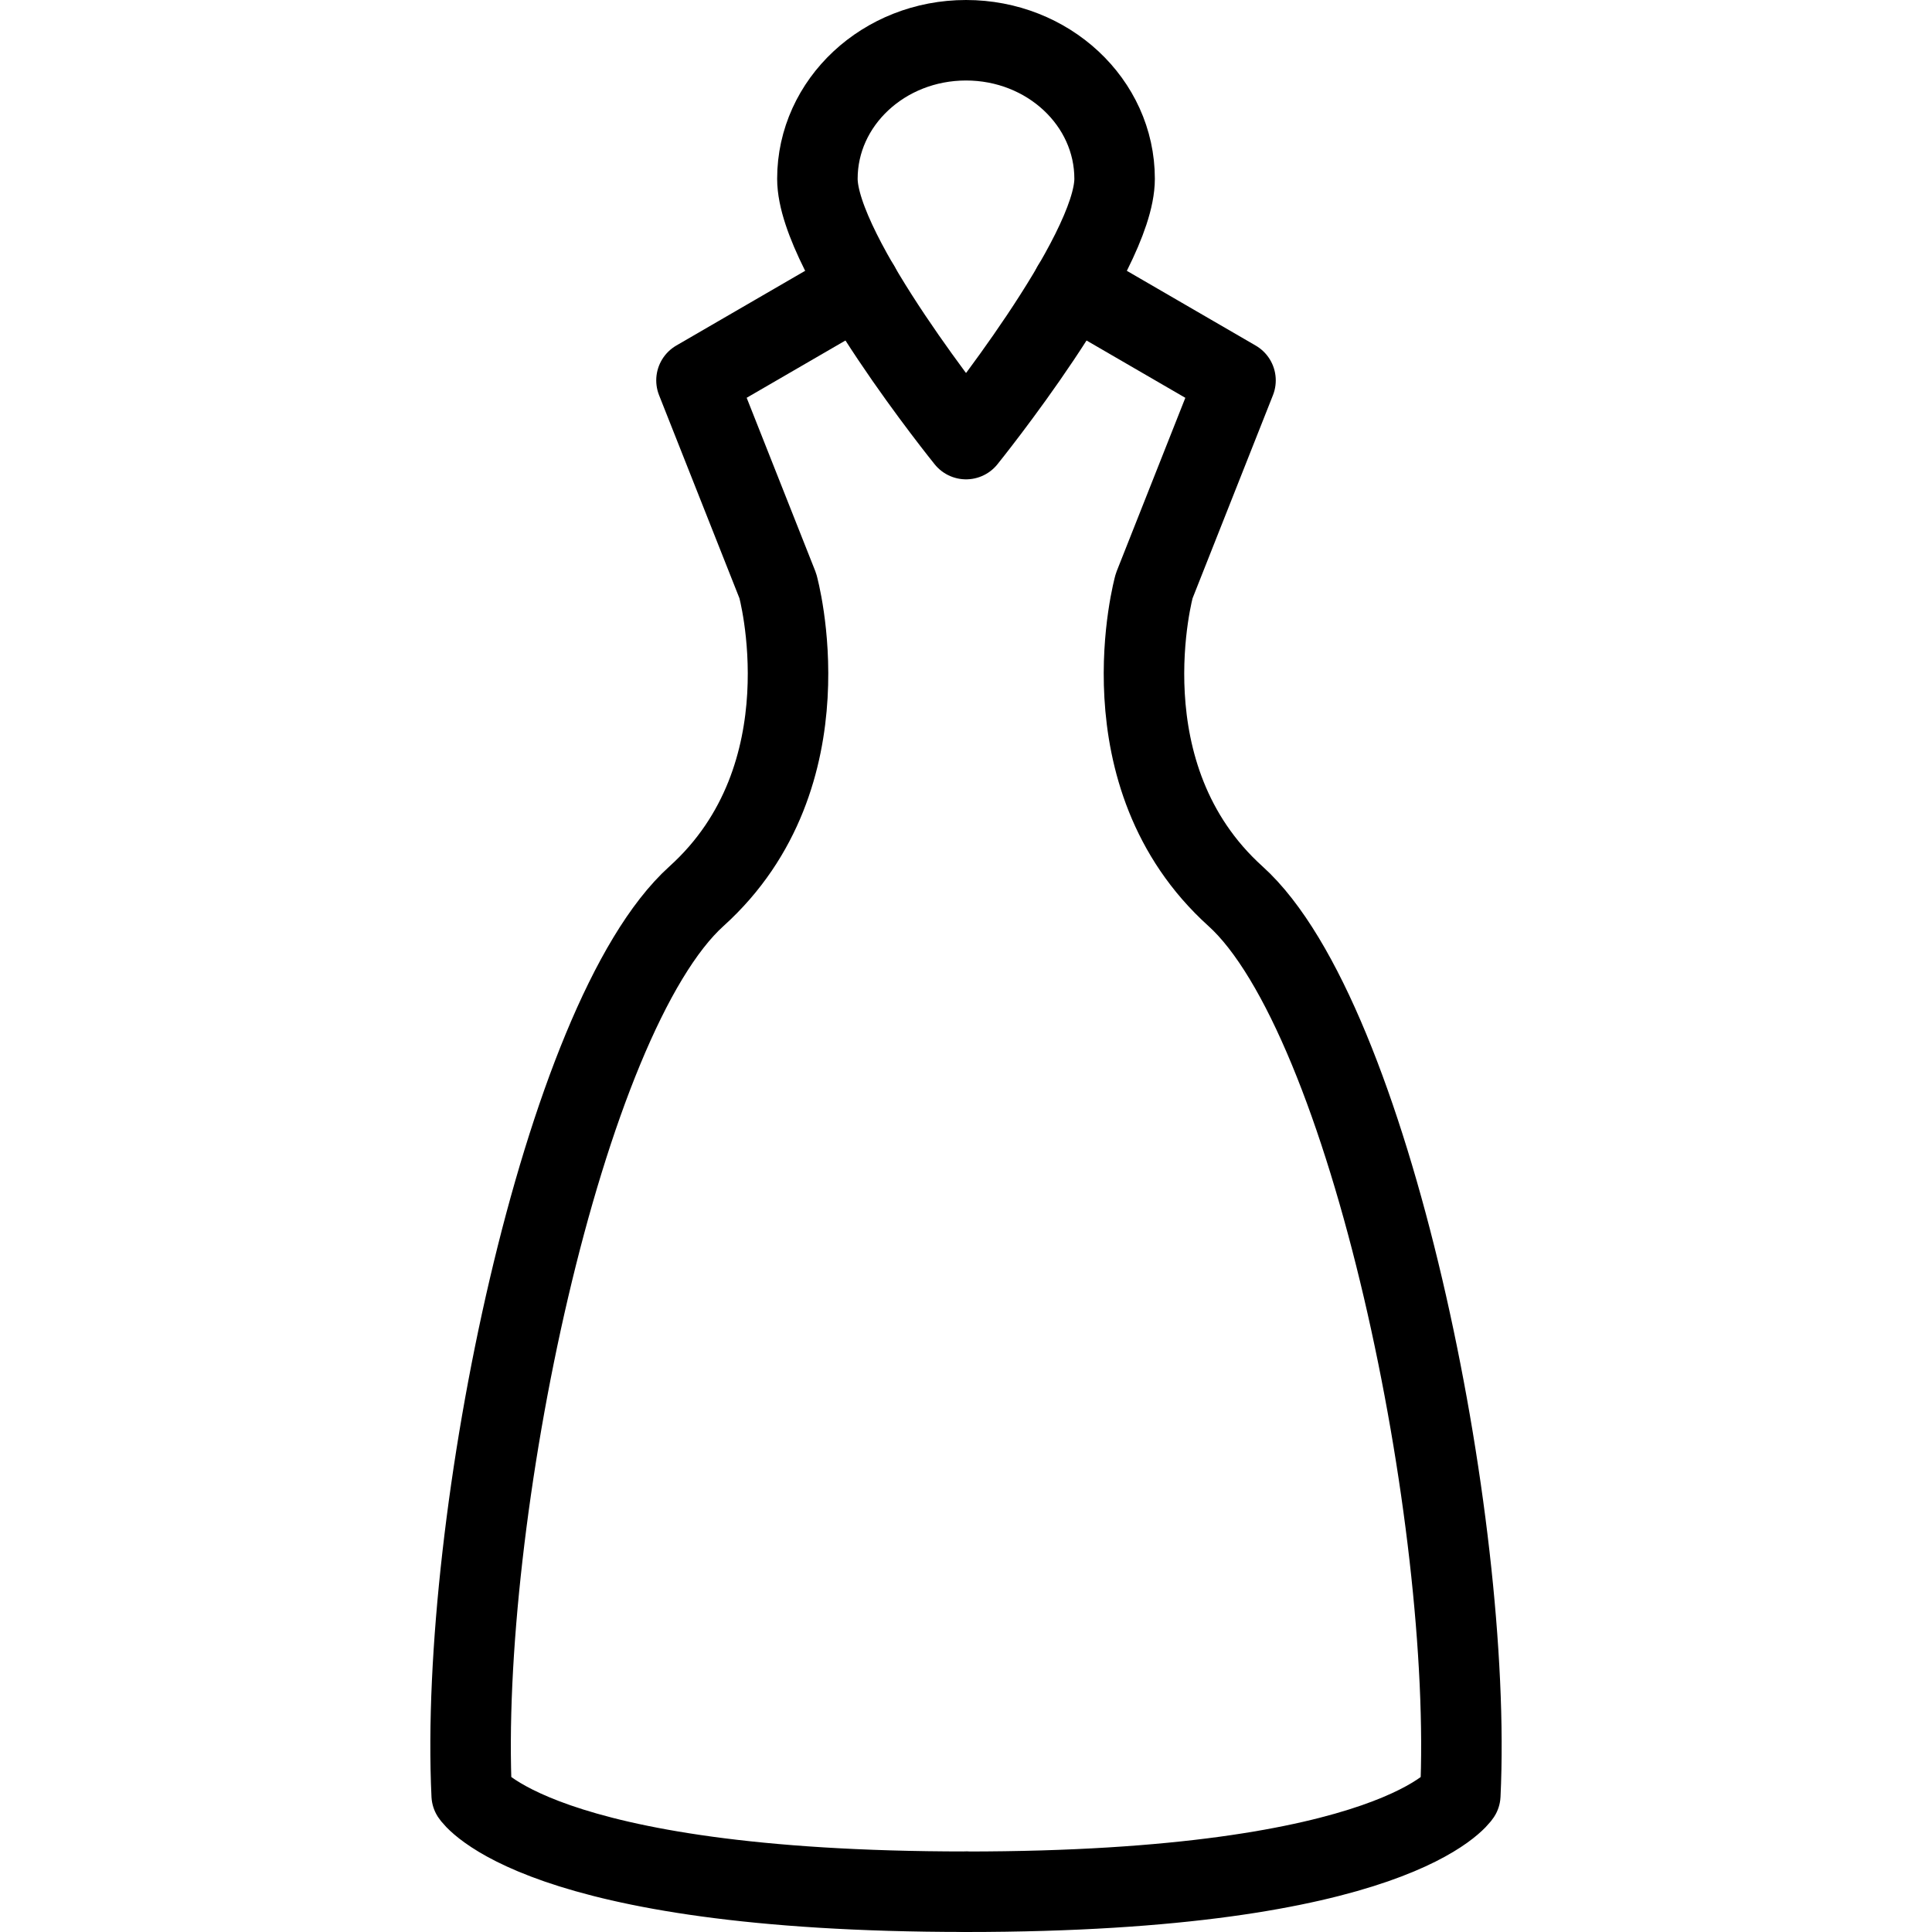 <svg xmlns="http://www.w3.org/2000/svg" viewBox="0 0 48 48" width="48" height="48"><g><path fill="none" stroke="currentColor" stroke-width="2" stroke-linecap="round" stroke-linejoin="round" stroke-miterlimit="10" d="   M27.692,4.442c0,1.9-3.691,6.467-3.691,6.467s-3.693-4.566-3.693-6.467C20.308,2.541,21.961,1,24.001,1   C26.039,1,27.692,2.541,27.692,4.442z"></path><g><path fill="none" stroke="currentColor" stroke-width="2" stroke-linecap="round" stroke-linejoin="round" stroke-miterlimit="10" d="    M21.349,7.104L17.304,9.45l2.021,5.106c0,0,1.308,4.706-2.021,7.71c-3.33,3.005-5.908,15.521-5.585,22.329    c0,0,1.579,2.404,12.282,2.404"></path><path fill="none" stroke="currentColor" stroke-width="2" stroke-linecap="round" stroke-linejoin="round" stroke-miterlimit="10" d="    M26.651,7.104l4.045,2.347l-2.021,5.106c0,0-1.308,4.706,2.021,7.71c3.329,3.005,5.908,15.521,5.585,22.329    c0,0-1.578,2.404-12.282,2.404"></path></g></g></svg>
